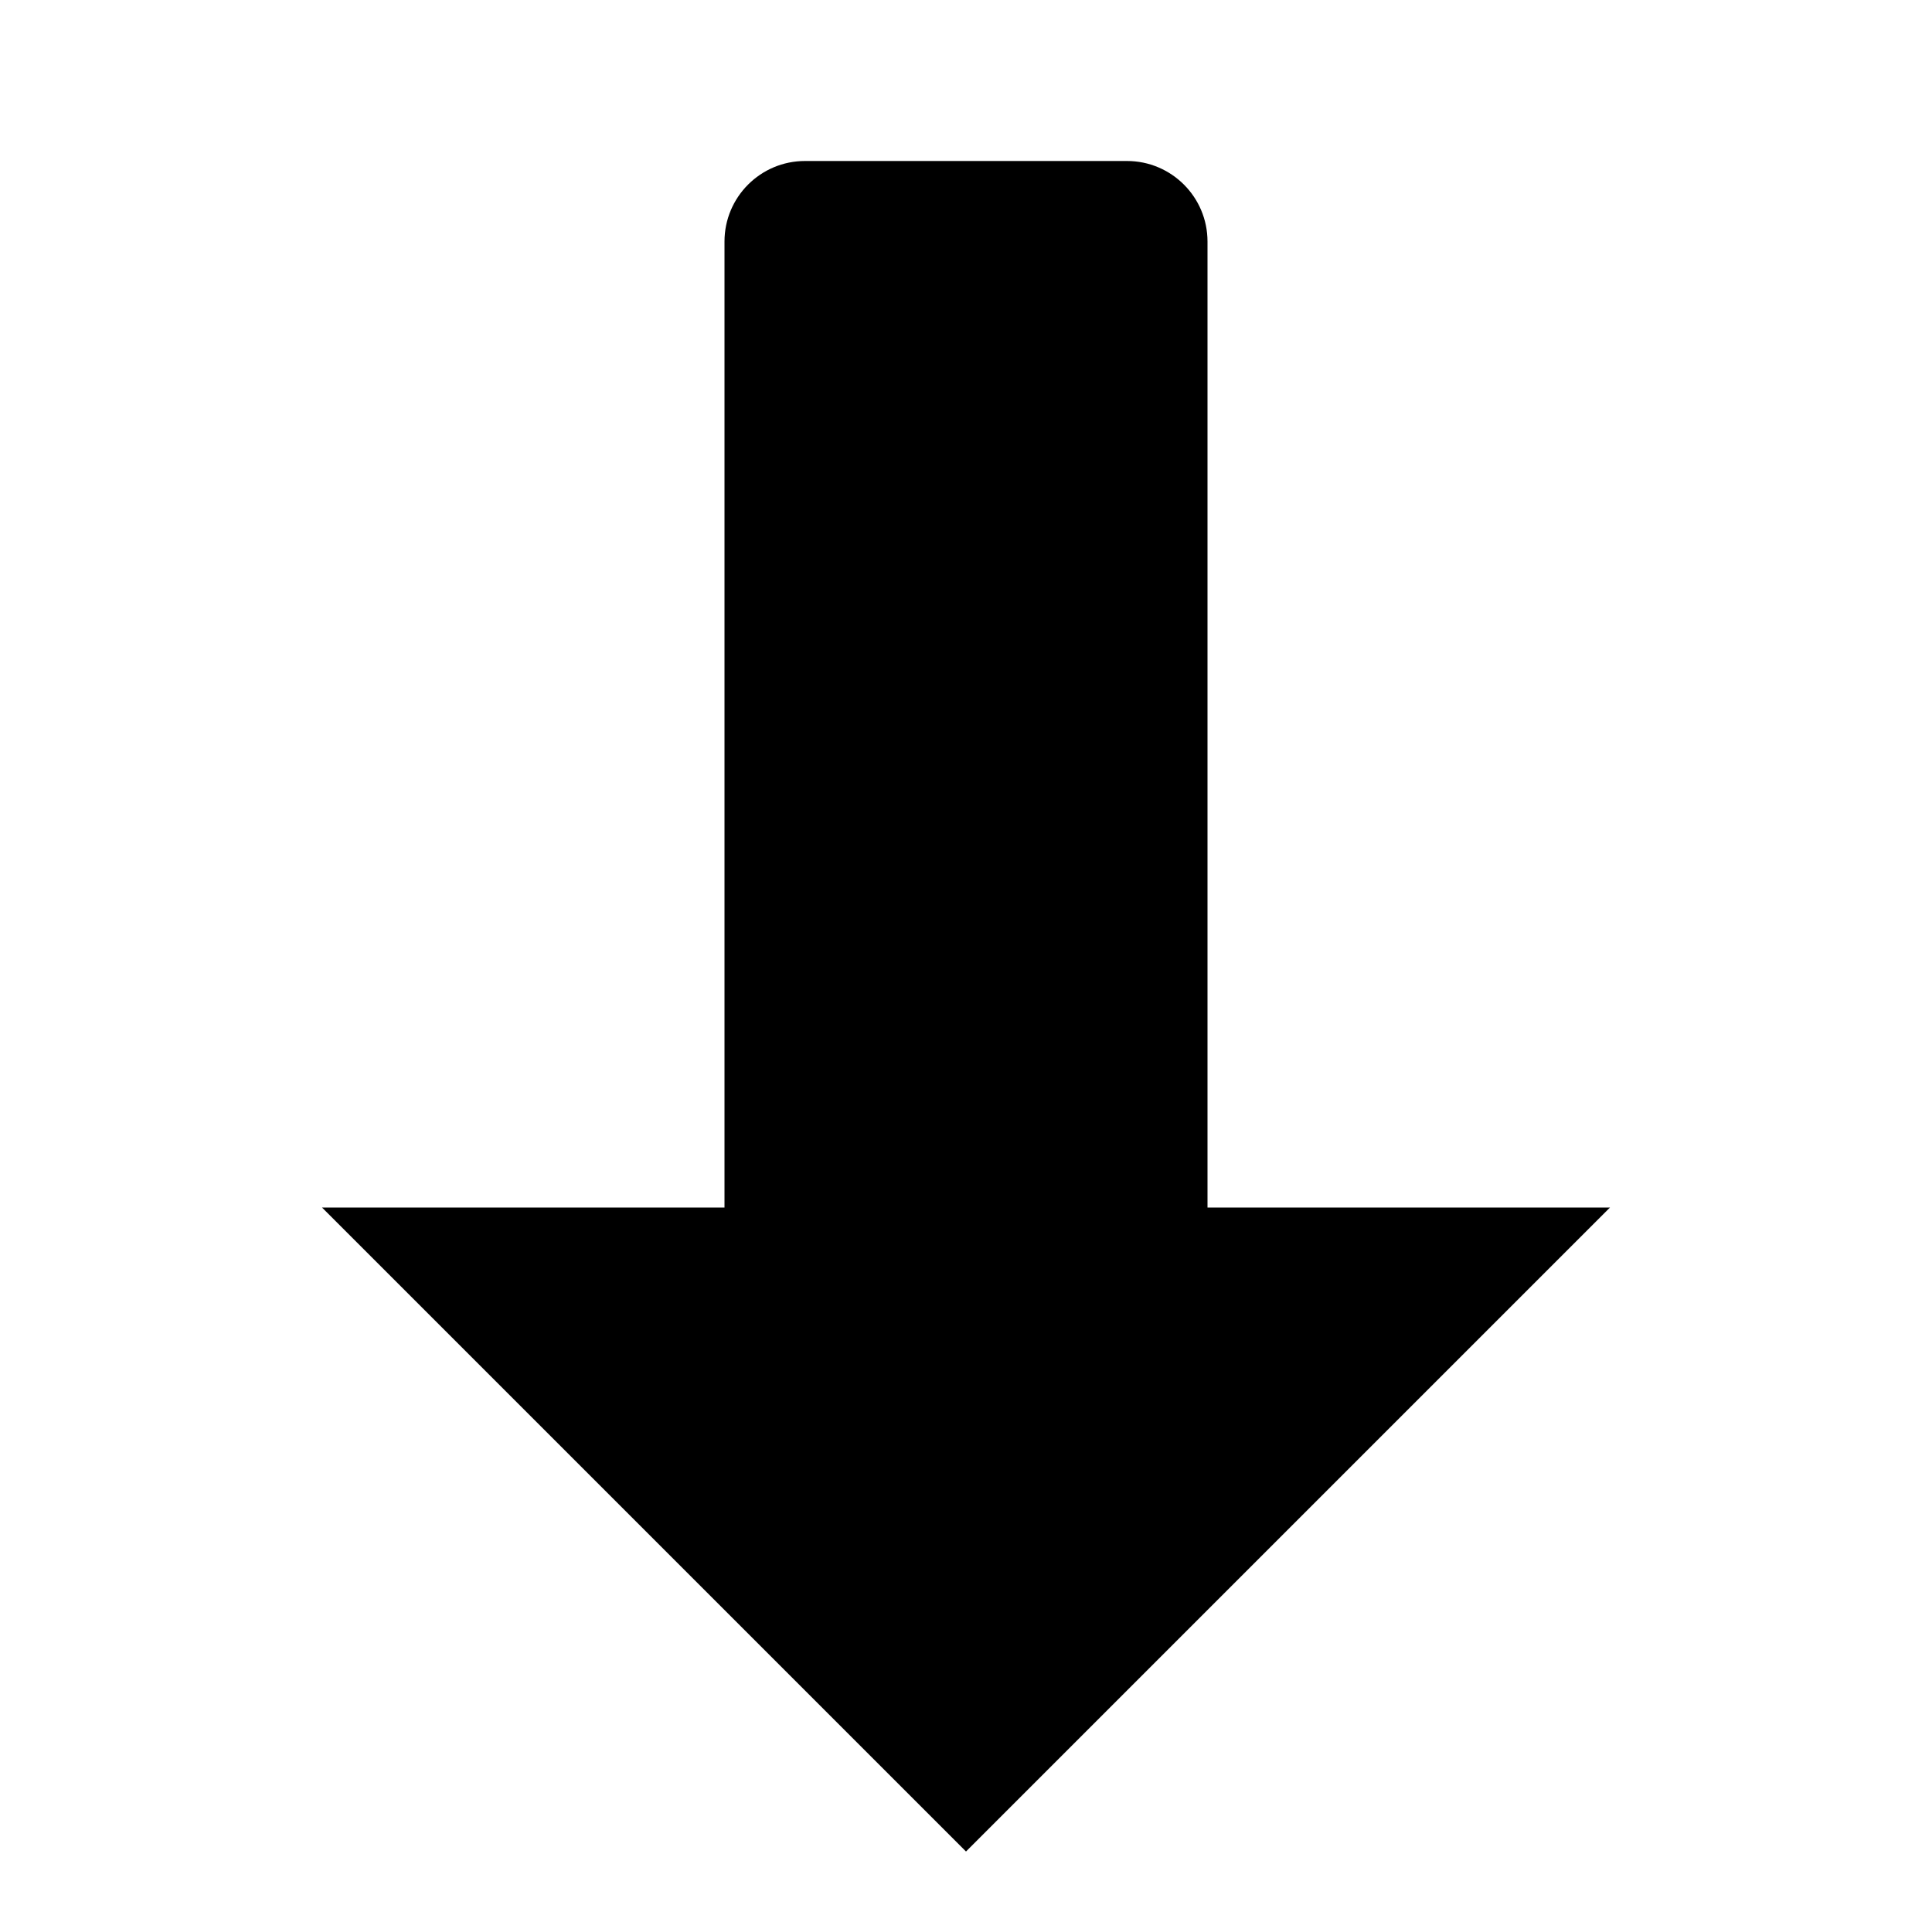 <?xml version="1.0"?><svg fill="#000000" xmlns="http://www.w3.org/2000/svg"  viewBox="0 0 24 24" width="24px" height="24px">    <path d="M20,15h-5V3c0-0.552-0.448-1-1-1h-4C9.448,2,9,2.448,9,3v12H4l8,8L20,15L20,15z"/></svg>